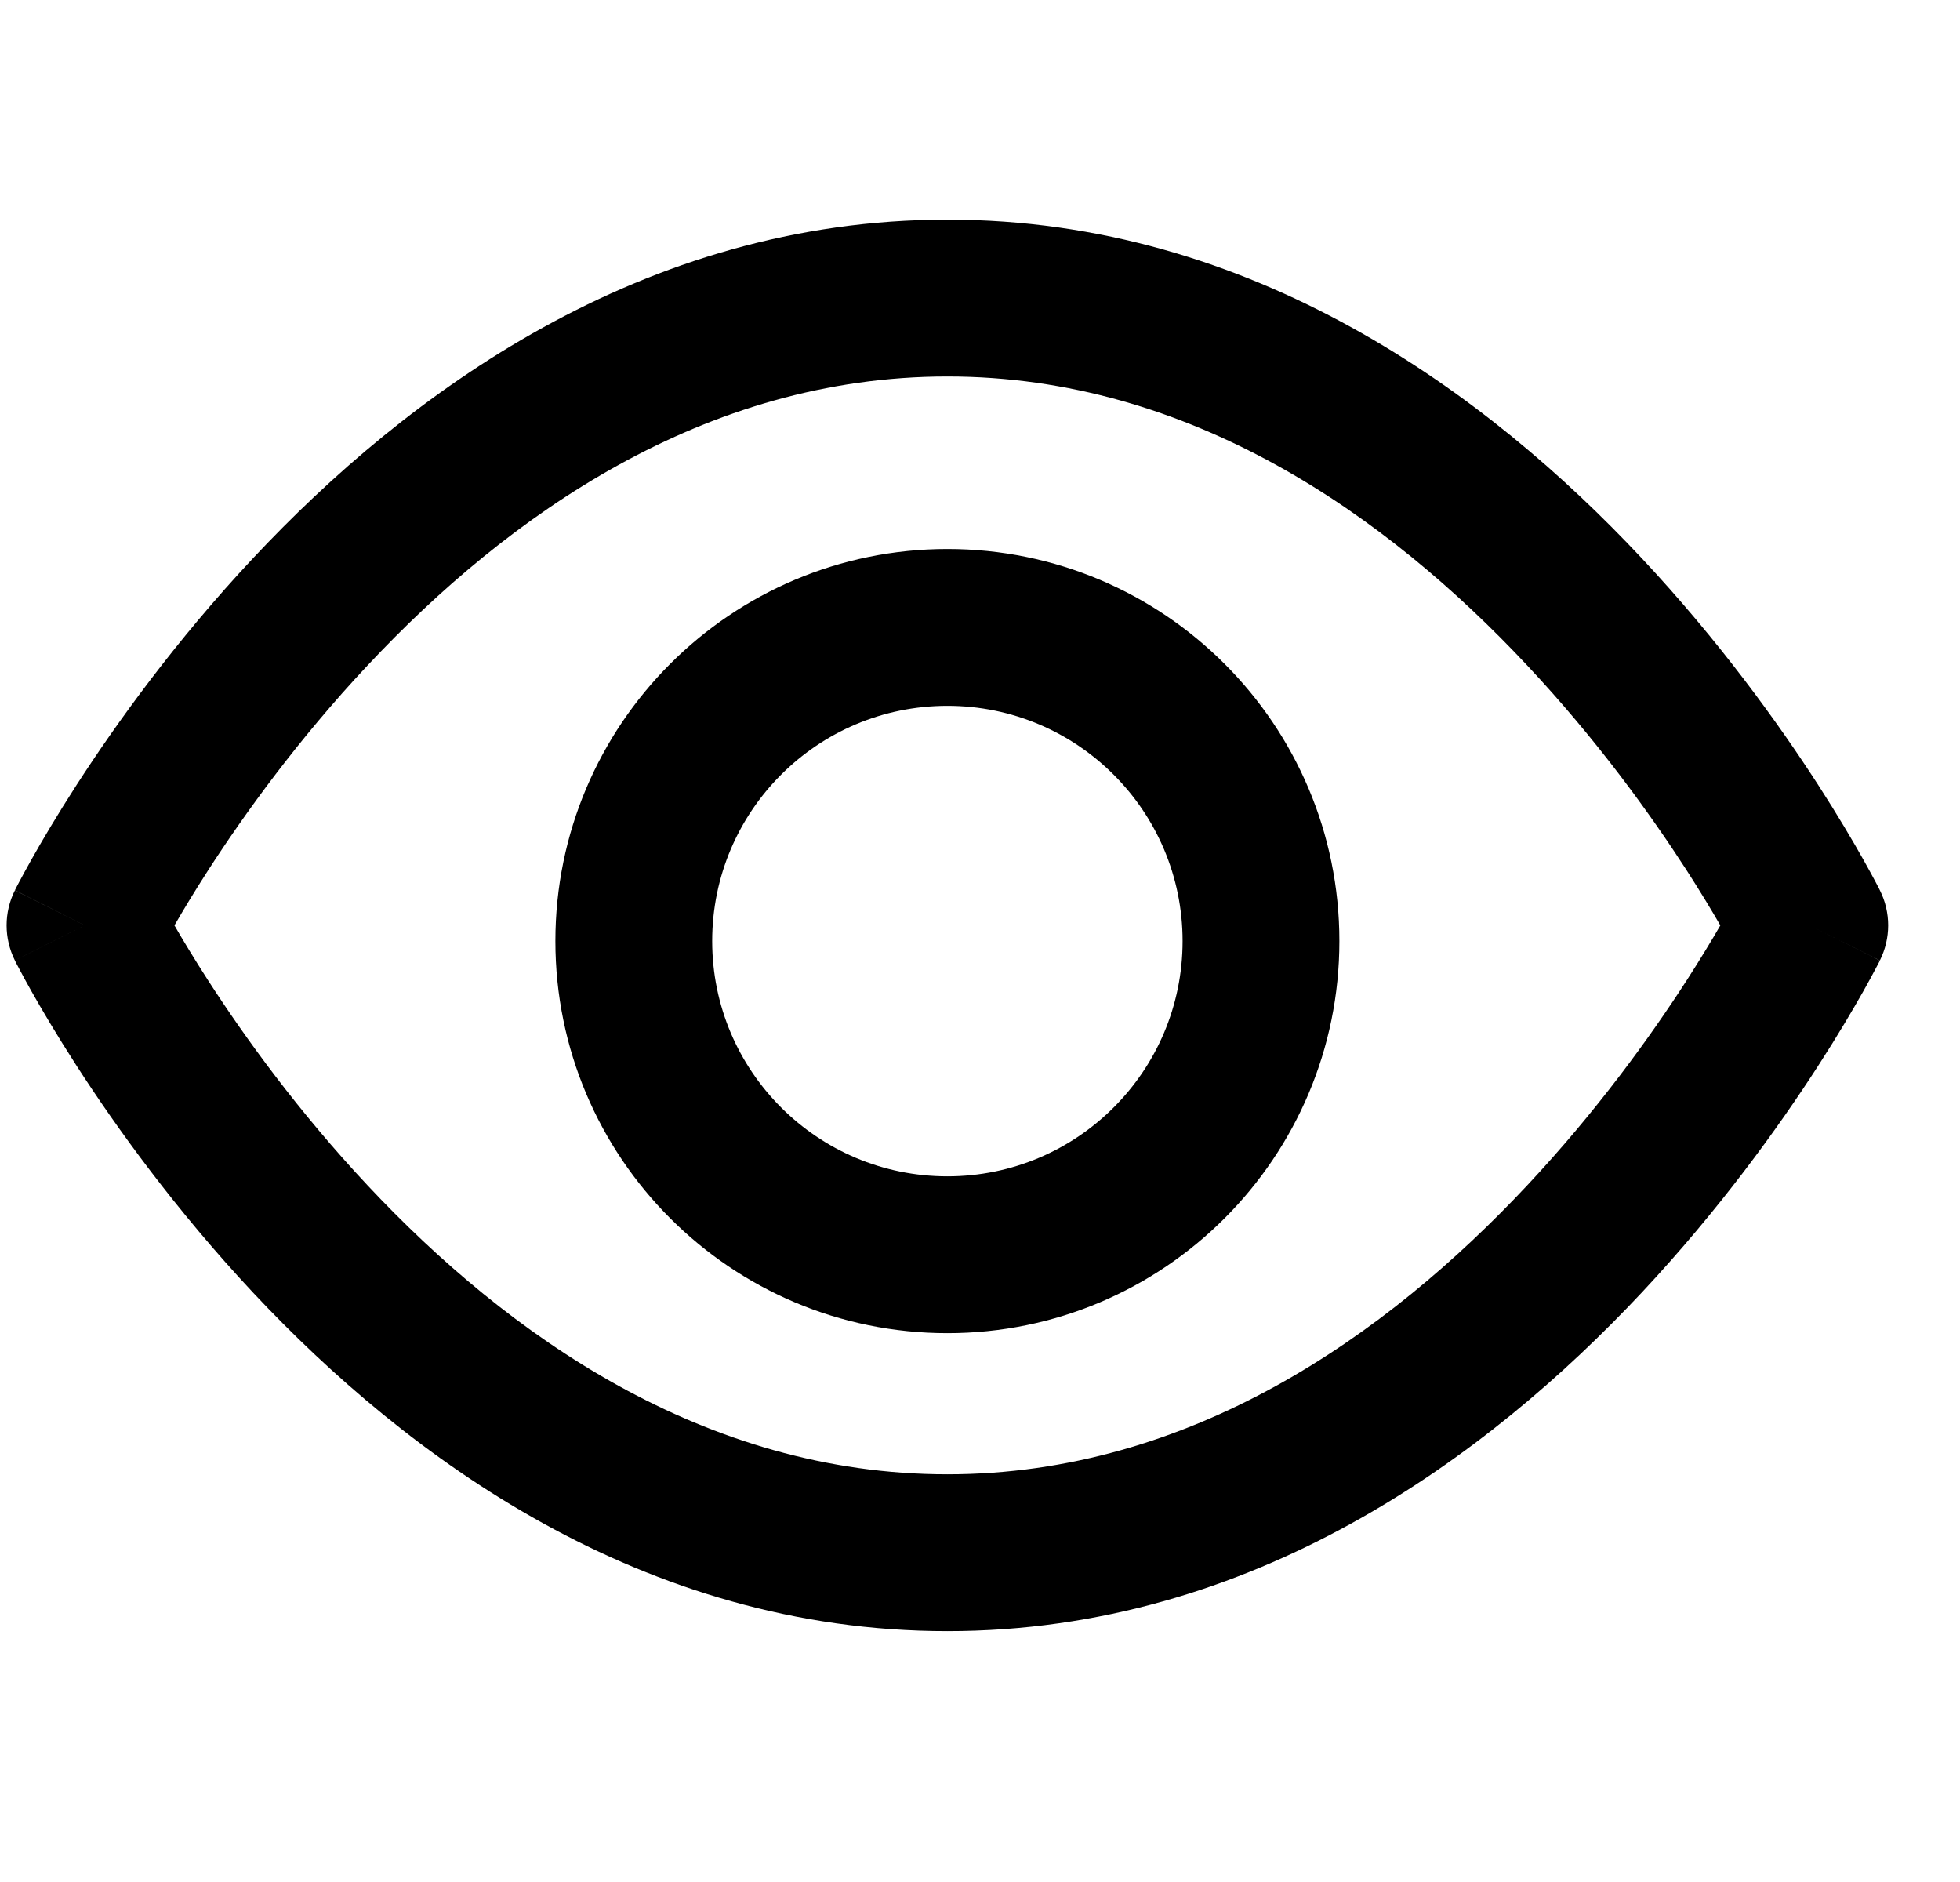 <svg width="25" height="24" viewBox="0 0 25 24" fill="none" xmlns="http://www.w3.org/2000/svg">
<g clip-path="url(#clip0)">
<path fill-rule="evenodd" clip-rule="evenodd" d="M2.225 11.801C2.334 11.99 2.479 12.23 2.658 12.508C3.119 13.222 3.802 14.171 4.689 15.117C6.479 17.027 8.983 18.801 12.084 18.801C15.184 18.801 17.689 17.027 19.479 15.117C20.366 14.171 21.049 13.222 21.51 12.508C21.689 12.23 21.834 11.99 21.943 11.801C21.834 11.612 21.689 11.371 21.51 11.093C21.049 10.38 20.366 9.43 19.479 8.485C17.689 6.574 15.184 4.801 12.084 4.801C8.983 4.801 6.479 6.574 4.689 8.485C3.802 9.43 3.119 10.38 2.658 11.093C2.479 11.371 2.334 11.612 2.225 11.801ZM23.084 11.801C23.978 11.354 23.978 11.353 23.978 11.353L23.976 11.35L23.973 11.343L23.962 11.321C23.952 11.302 23.939 11.276 23.921 11.243C23.886 11.178 23.836 11.084 23.77 10.967C23.638 10.732 23.444 10.402 23.19 10.008C22.682 9.222 21.927 8.171 20.939 7.117C18.98 5.027 15.983 2.801 12.084 2.801C8.184 2.801 5.188 5.027 3.229 7.117C2.241 8.171 1.486 9.222 0.978 10.008C0.724 10.402 0.53 10.732 0.398 10.967C0.332 11.084 0.282 11.178 0.247 11.243C0.229 11.276 0.216 11.302 0.206 11.321L0.195 11.343L0.192 11.35L0.19 11.352C0.19 11.352 0.19 11.354 1.084 11.801L0.19 11.354C0.049 11.635 0.049 11.966 0.19 12.248L1.084 11.801C0.19 12.248 0.189 12.248 0.19 12.248L0.192 12.252L0.195 12.259L0.206 12.281C0.216 12.3 0.229 12.325 0.247 12.358C0.282 12.424 0.332 12.518 0.398 12.635C0.53 12.869 0.724 13.199 0.978 13.593C1.486 14.38 2.241 15.43 3.229 16.485C5.188 18.574 8.184 20.801 12.084 20.801C15.983 20.801 18.98 18.574 20.939 16.485C21.927 15.43 22.682 14.38 23.19 13.593C23.444 13.199 23.638 12.869 23.77 12.635C23.836 12.518 23.886 12.424 23.921 12.358C23.939 12.325 23.952 12.3 23.962 12.281L23.973 12.259L23.976 12.252L23.978 12.25C23.978 12.249 23.978 12.248 23.084 11.801ZM23.084 11.801L23.978 12.248C24.119 11.966 24.119 11.634 23.978 11.353L23.084 11.801ZM12.084 9.001C10.427 9.001 9.084 10.344 9.084 12.001C9.084 13.658 10.427 15.001 12.084 15.001C13.741 15.001 15.084 13.658 15.084 12.001C15.084 10.344 13.741 9.001 12.084 9.001ZM7.084 12.001C7.084 9.24 9.323 7.001 12.084 7.001C14.845 7.001 17.084 9.24 17.084 12.001C17.084 14.762 14.845 17.001 12.084 17.001C9.323 17.001 7.084 14.762 7.084 12.001Z" fill="currentColor"/>
</g>
<defs>
<clipPath id="clip0">
<rect width="24" height="24" fill="white" transform="translate(0.084)"/>
</clipPath>
</defs>
</svg>
